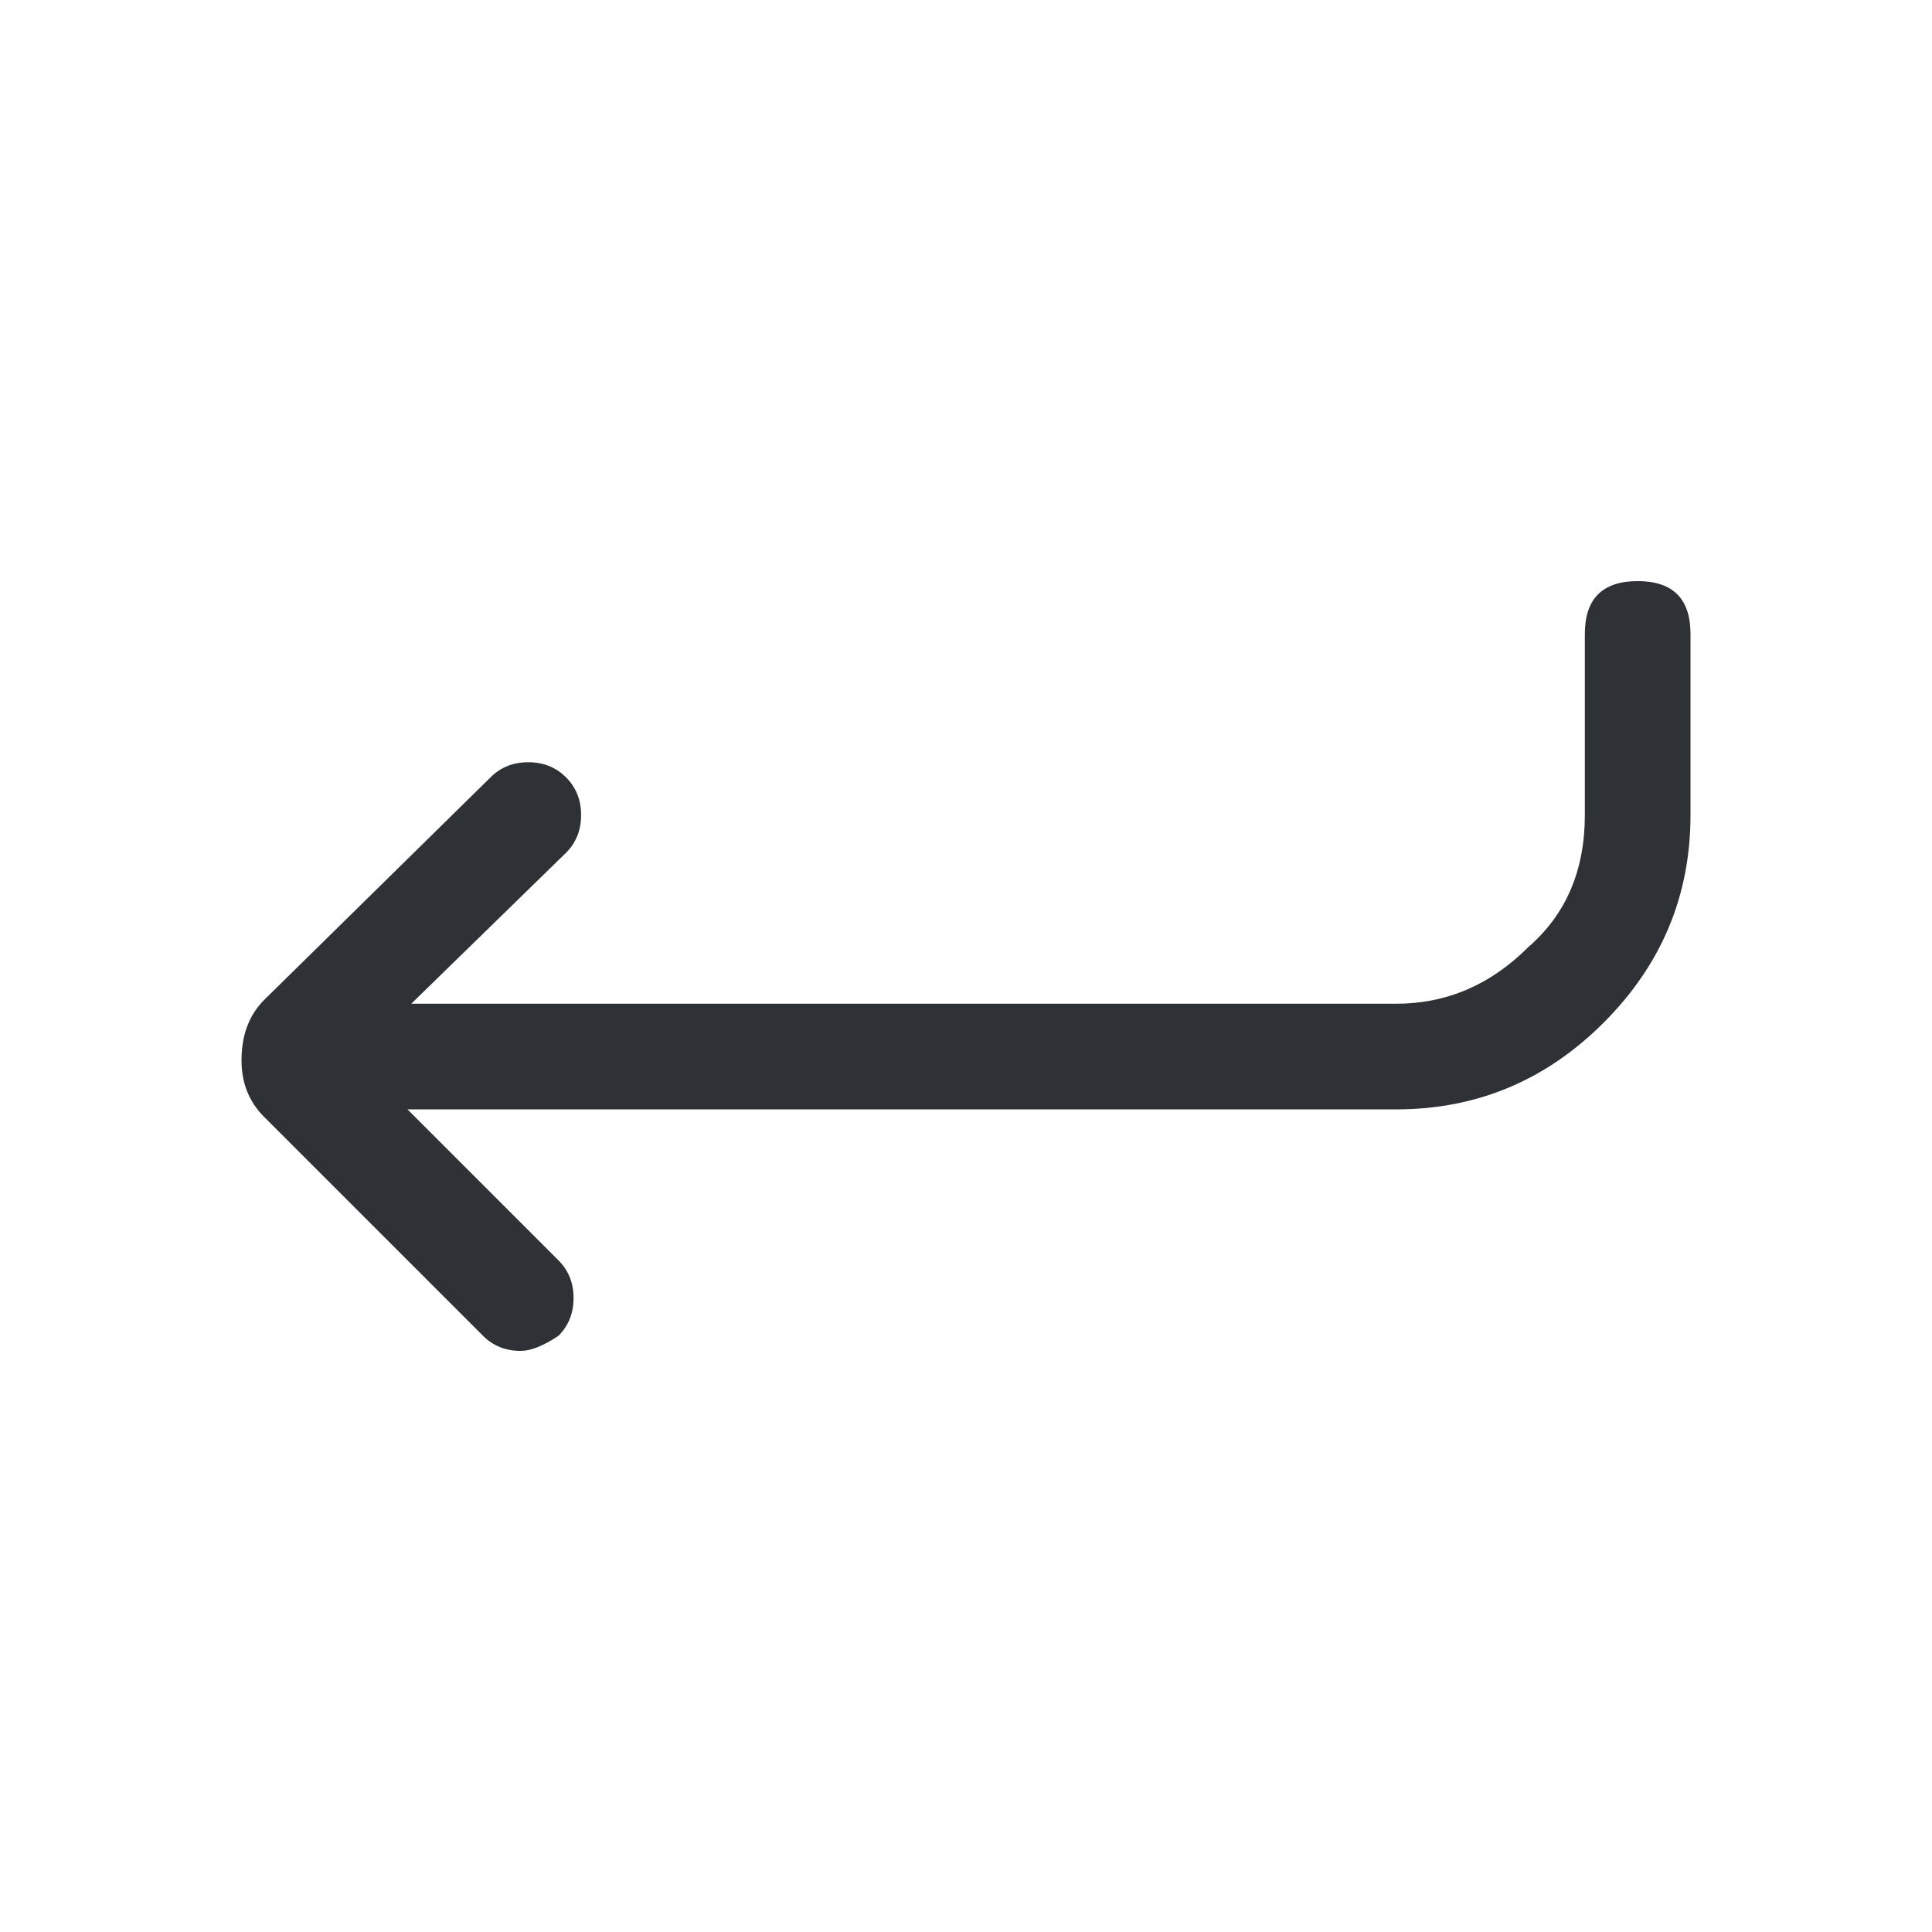 <?xml version="1.0" encoding="UTF-8"?>
<svg width="32px" height="32px" viewBox="0 0 32 32" version="1.1" xmlns="http://www.w3.org/2000/svg" xmlns:xlink="http://www.w3.org/1999/xlink">
    <!-- Generator: Sketch 63.1 (92452) - https://sketch.com -->
    <title>Icons/ion-ios-return-left</title>
    <desc>Created with Sketch.</desc>
    <g id="Icons/ion-ios-return-left" stroke="none" stroke-width="1" fill="none" fill-rule="evenodd" fill-opacity="0.9">
        <path d="M4.375,16.562 L8.125,12.875 C8.292,12.708 8.5,12.625 8.75,12.625 C9,12.625 9.208,12.708 9.375,12.875 C9.542,13.042 9.625,13.25 9.625,13.5 C9.625,13.75 9.542,13.958 9.375,14.125 L6.812,16.625 L23.125,16.625 C23.958,16.625 24.687,16.313 25.312,15.688 C25.938,15.146 26.25,14.417 26.25,13.5 L26.25,10.5 C26.25,9.917 26.542,9.625 27.125,9.625 C27.708,9.625 28,9.917 28,10.5 L28,13.5 C28,14.833 27.521,15.979 26.562,16.938 C25.604,17.896 24.458,18.375 23.125,18.375 L6.75,18.375 L9.25,20.875 C9.417,21.042 9.5,21.25 9.5,21.5 C9.5,21.75 9.417,21.958 9.25,22.125 C9,22.292 8.792,22.375 8.625,22.375 C8.375,22.375 8.167,22.292 8,22.125 L4.375,18.5 C4.125,18.25 4,17.938 4,17.562 C4,17.146 4.125,16.813 4.375,16.562 Z" id="↳-🎨-Fill" fill="#181C21"></path>
    </g>
</svg>